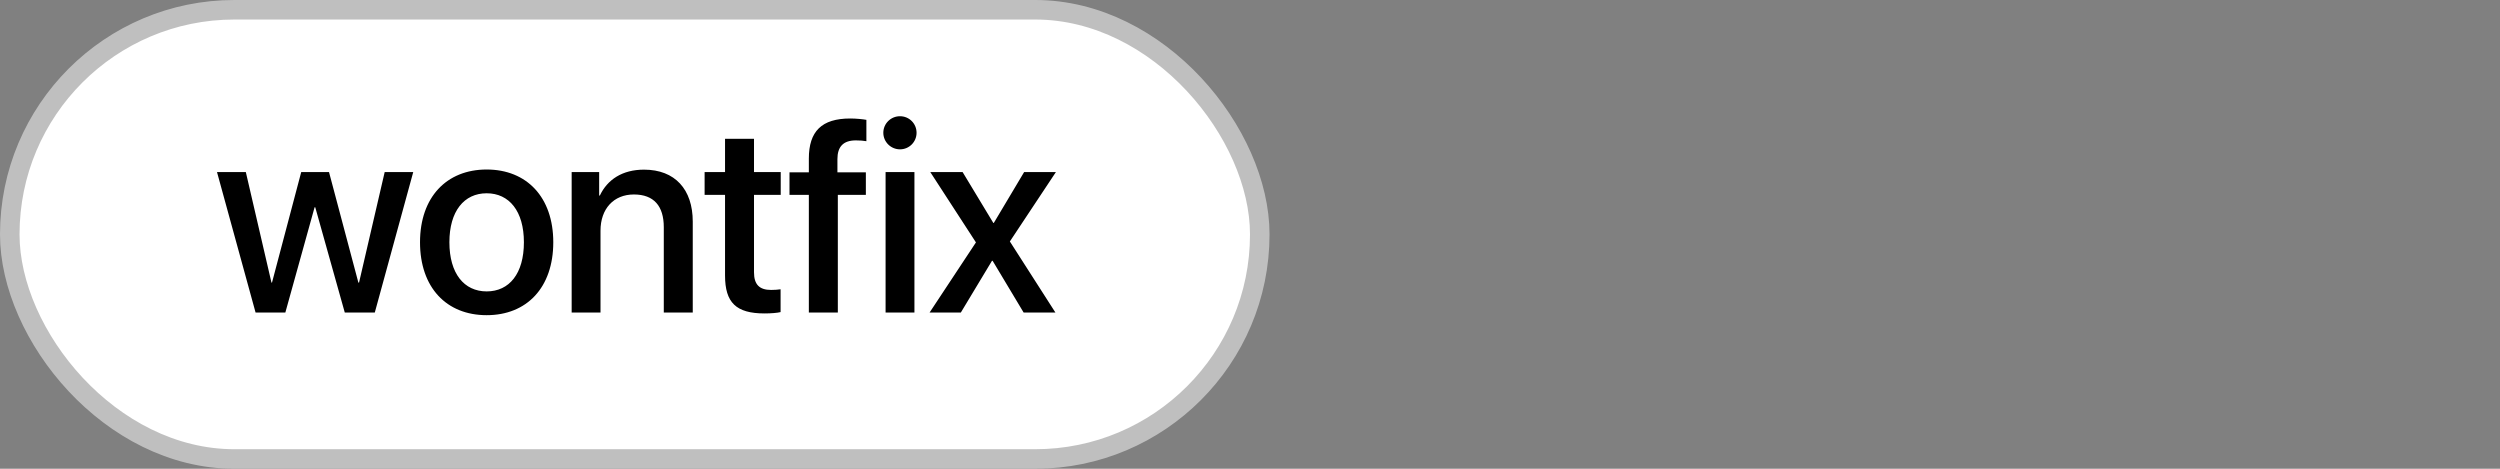 <?xml version="1.0" encoding="UTF-8"?>
<svg width="128px" height="24px" viewBox="0 0 128 24" version="1.1" xmlns="http://www.w3.org/2000/svg" xmlns:xlink="http://www.w3.org/1999/xlink">
    <rect x="0" y="0" width="128" height="24" fill="#808080" stroke="none"/>
    <!-- Generator: Sketch 54.1 (76490) - https://sketchapp.com -->
    <title>label-wontfix</title>
    <desc>Created with Sketch.</desc>
    <g id="wontfix" stroke="none" stroke-width="1" fill="none" fill-rule="evenodd">
        <g id="Label">
            <rect id="Background" stroke="#BFBFBF" fill="#FFFFFF" x="0.5" y="0.5" width="64" height="23" rx="11.5"></rect>
            <path d="M21.158,8.809 L19.19,16 L17.652,16 L16.141,10.613 L16.107,10.613 L14.61,16 L13.085,16 L11.11,8.809 L12.586,8.809 L13.899,14.469 L13.926,14.469 L15.423,8.809 L16.845,8.809 L18.349,14.469 L18.383,14.469 L19.696,8.809 L21.158,8.809 Z M24.917,16.137 C22.859,16.137 21.505,14.722 21.505,12.404 C21.505,10.094 22.866,8.679 24.917,8.679 C26.967,8.679 28.328,10.094 28.328,12.404 C28.328,14.722 26.974,16.137 24.917,16.137 Z M24.917,14.92 C26.079,14.92 26.824,14.004 26.824,12.404 C26.824,10.812 26.072,9.896 24.917,9.896 C23.761,9.896 23.009,10.812 23.009,12.404 C23.009,14.004 23.761,14.92 24.917,14.92 Z M29.269,16 L29.269,8.809 L30.677,8.809 L30.677,10.012 L30.712,10.012 C31.101,9.191 31.867,8.686 32.974,8.686 C34.56,8.686 35.469,9.697 35.469,11.345 L35.469,16 L33.986,16 L33.986,11.632 C33.986,10.552 33.48,9.957 32.455,9.957 C31.416,9.957 30.746,10.695 30.746,11.81 L30.746,16 L29.269,16 Z M37.122,7.106 L38.605,7.106 L38.605,8.809 L39.973,8.809 L39.973,9.978 L38.605,9.978 L38.605,13.942 C38.605,14.564 38.879,14.845 39.48,14.845 C39.631,14.845 39.87,14.831 39.966,14.811 L39.966,15.979 C39.802,16.021 39.474,16.048 39.145,16.048 C37.689,16.048 37.122,15.494 37.122,14.106 L37.122,9.978 L36.076,9.978 L36.076,8.809 L37.122,8.809 L37.122,7.106 Z M41.413,16 L41.413,9.978 L40.422,9.978 L40.422,8.822 L41.413,8.822 L41.413,8.118 C41.413,6.724 42.069,6.067 43.532,6.067 C43.833,6.067 44.168,6.102 44.359,6.136 L44.359,7.229 C44.216,7.202 44.018,7.188 43.819,7.188 C43.177,7.188 42.876,7.51 42.876,8.146 L42.876,8.822 L44.332,8.822 L44.332,9.978 L42.897,9.978 L42.897,16 L41.413,16 Z M45.342,16 L45.342,8.809 L46.819,8.809 L46.819,16 L45.342,16 Z M46.08,7.646 C45.609,7.646 45.226,7.264 45.226,6.799 C45.226,6.327 45.609,5.951 46.08,5.951 C46.552,5.951 46.928,6.327 46.928,6.799 C46.928,7.264 46.552,7.646 46.08,7.646 Z M50.823,13.354 L50.789,13.354 L49.196,16 L47.596,16 L49.968,12.411 L47.63,8.809 L49.285,8.809 L50.857,11.413 L50.884,11.413 L52.436,8.809 L54.063,8.809 L51.705,12.363 L54.036,16 L52.409,16 L50.823,13.354 Z" id="wontfix" fill="#000000" fill-rule="nonzero"></path>
        </g>
    </g>
</svg>